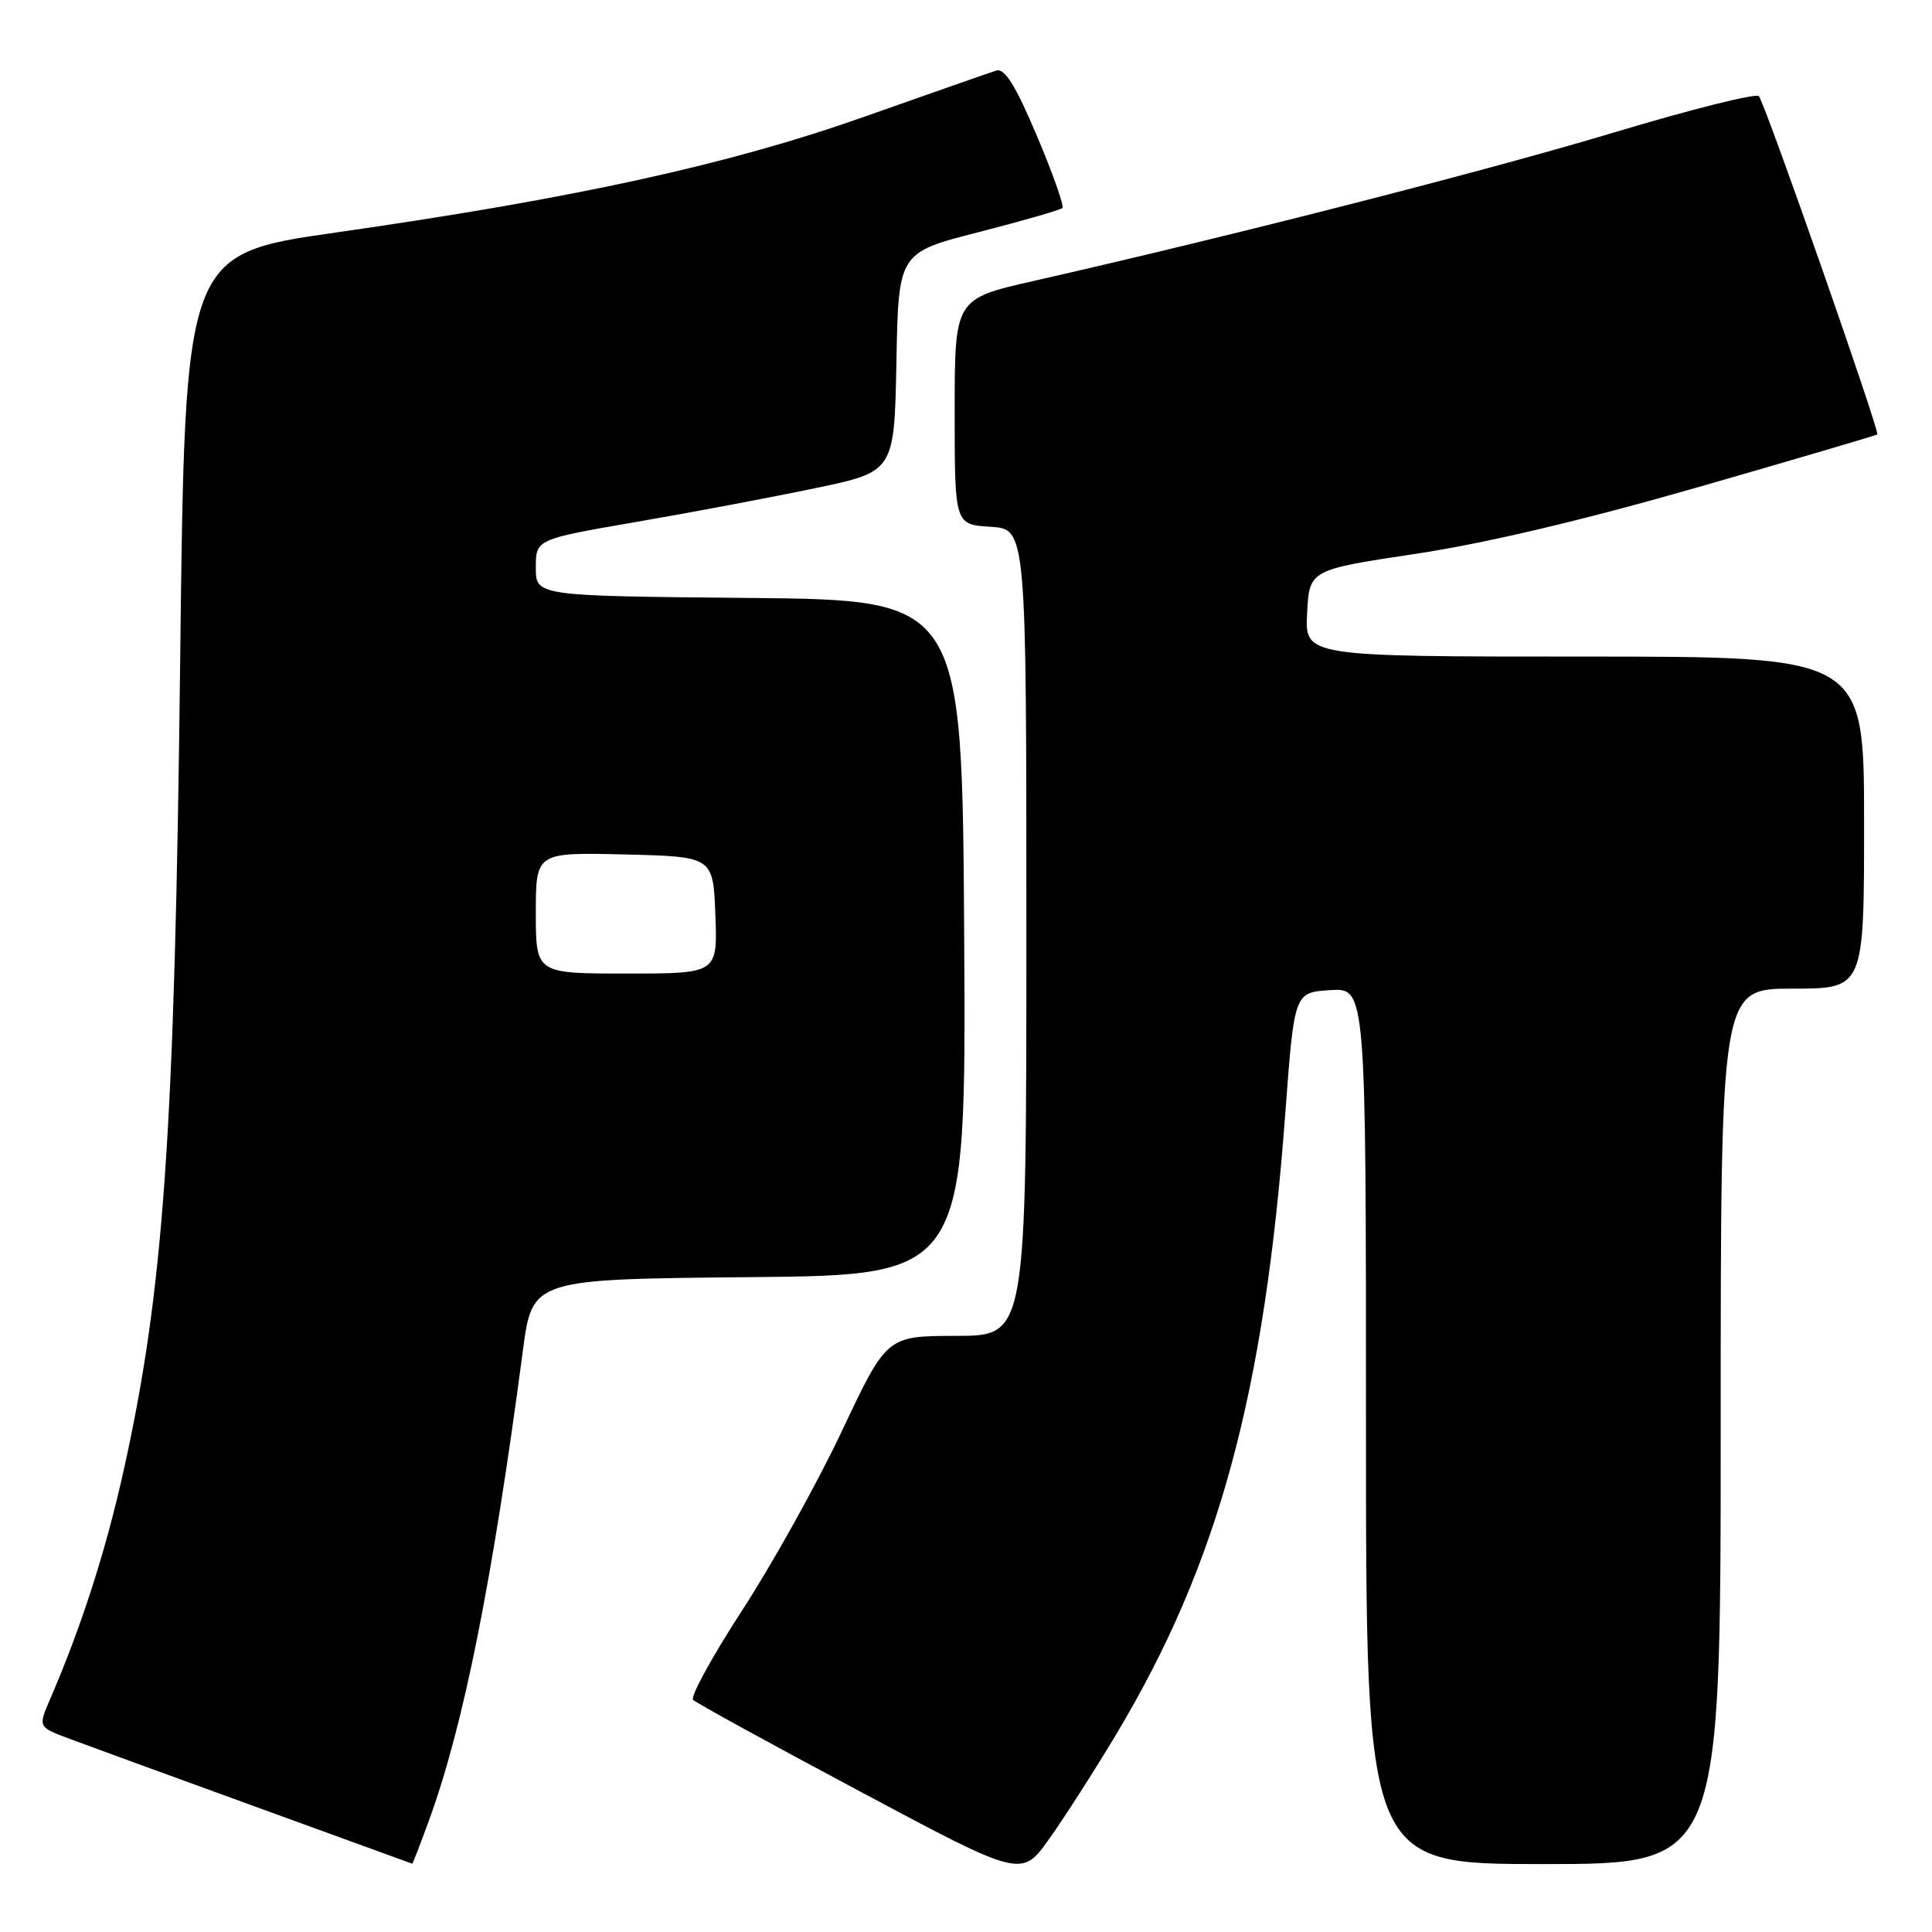 <?xml version="1.0" encoding="UTF-8" standalone="no"?>
<!DOCTYPE svg PUBLIC "-//W3C//DTD SVG 1.1//EN" "http://www.w3.org/Graphics/SVG/1.1/DTD/svg11.dtd" >
<svg xmlns="http://www.w3.org/2000/svg" xmlns:xlink="http://www.w3.org/1999/xlink" version="1.1" viewBox="0 0 256 256">
 <g >
 <path fill="currentColor"
d=" M 147.93 229.76 C 161.44 207.20 167.54 184.76 170.31 147.50 C 171.50 131.50 171.50 131.50 176.25 131.20 C 181.00 130.89 181.00 130.89 181.00 188.95 C 181.00 247.00 181.00 247.00 204.50 247.00 C 228.00 247.00 228.00 247.00 228.00 189.00 C 228.00 131.00 228.00 131.00 237.50 131.00 C 247.00 131.00 247.00 131.00 247.00 109.00 C 247.00 87.00 247.00 87.00 209.95 87.00 C 172.90 87.00 172.90 87.00 173.20 81.25 C 173.50 75.51 173.50 75.51 187.55 73.39 C 196.70 72.02 209.79 68.93 225.05 64.54 C 237.95 60.83 248.61 57.69 248.75 57.56 C 249.12 57.23 233.86 13.63 233.06 12.74 C 232.69 12.33 224.09 14.48 213.94 17.53 C 197.11 22.60 163.56 31.18 137.00 37.22 C 126.50 39.60 126.50 39.60 126.50 54.55 C 126.50 69.50 126.50 69.50 131.25 69.80 C 136.00 70.11 136.00 70.11 136.00 123.55 C 136.00 177.00 136.00 177.00 126.75 177.01 C 117.50 177.02 117.50 177.02 111.57 189.59 C 108.31 196.50 102.37 207.18 98.37 213.33 C 94.38 219.47 91.44 224.83 91.84 225.24 C 92.25 225.65 102.21 231.12 113.98 237.39 C 135.37 248.81 135.37 248.81 139.03 243.65 C 141.05 240.82 145.05 234.57 147.93 229.76 Z  M 56.84 241.22 C 61.43 228.63 65.24 209.57 69.28 179.00 C 70.53 169.50 70.53 169.50 99.28 169.23 C 128.02 168.97 128.02 168.97 127.76 124.23 C 127.50 79.50 127.50 79.50 99.25 79.23 C 71.00 78.97 71.00 78.97 71.00 75.21 C 71.00 71.46 71.00 71.46 84.25 69.17 C 91.54 67.92 102.22 65.90 108.00 64.69 C 118.50 62.50 118.50 62.50 118.78 47.99 C 119.05 33.48 119.05 33.48 129.67 30.76 C 135.52 29.26 140.51 27.82 140.77 27.56 C 141.03 27.31 139.51 23.00 137.39 17.99 C 134.56 11.31 133.13 9.01 132.02 9.35 C 131.18 9.61 123.32 12.36 114.55 15.46 C 96.59 21.81 76.27 26.27 44.50 30.81 C 24.50 33.67 24.50 33.67 23.88 87.08 C 23.15 150.33 21.71 170.93 16.35 195.00 C 14.01 205.53 10.74 215.67 6.63 225.17 C 5.04 228.85 5.04 228.85 9.27 230.42 C 11.60 231.29 22.72 235.35 34.00 239.45 C 45.28 243.55 54.55 246.93 54.62 246.95 C 54.68 246.98 55.68 244.40 56.84 241.22 Z  M 71.00 120.97 C 71.00 112.94 71.00 112.94 82.75 113.22 C 94.50 113.50 94.50 113.50 94.79 121.25 C 95.08 129.00 95.08 129.00 83.04 129.00 C 71.00 129.00 71.00 129.00 71.00 120.97 Z "/>
</g>
</svg>